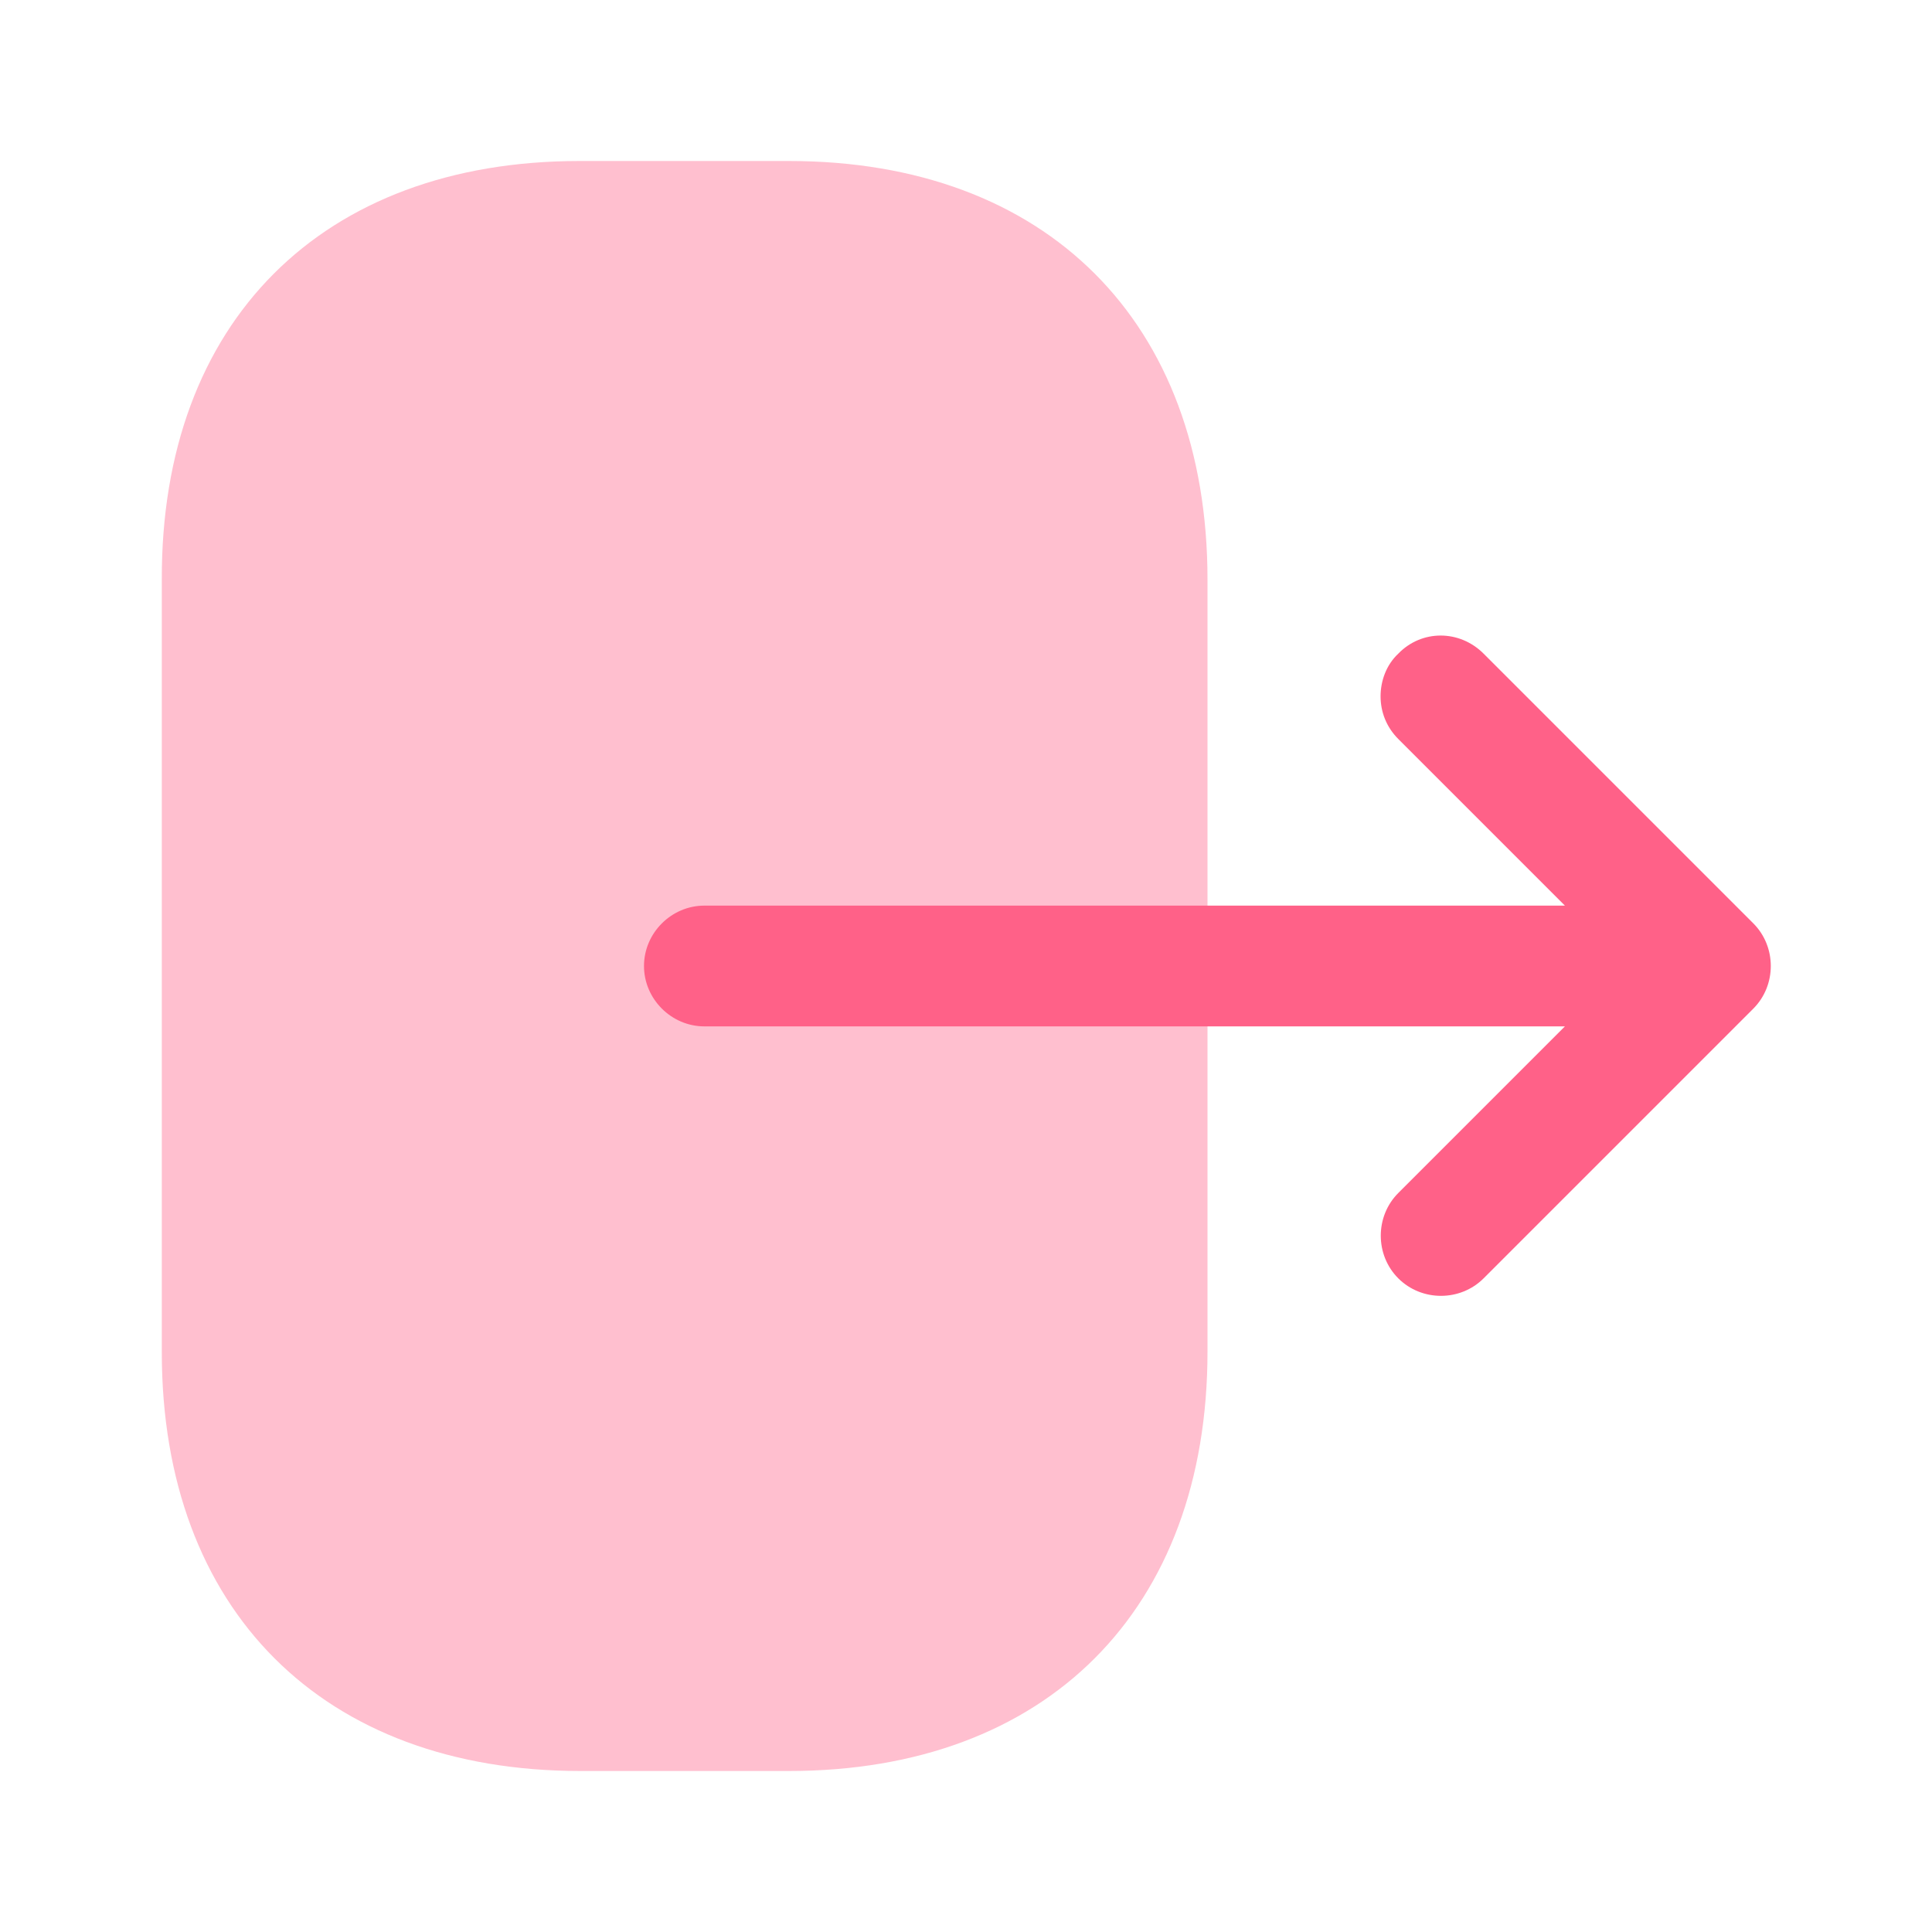 <svg width="24" height="24" viewBox="0 0 24 24" fill="none" xmlns="http://www.w3.org/2000/svg">
<path opacity="0.4" d="M15 7.2V16.79C15 20 13 22 9.8 22H7.21C4.01 22 2.01 20 2.01 16.8V7.2C2 4 4 2 7.2 2H9.8C13 2 15 4 15 7.2Z" fill="#FF6188"/>
<path d="M18.43 8.12L21.78 11.47C22.07 11.76 22.07 12.24 21.78 12.53L18.43 15.88C18.14 16.17 17.66 16.17 17.37 15.88C17.08 15.59 17.08 15.11 17.37 14.82L19.44 12.75H8.75C8.34 12.75 8 12.41 8 12C8 11.59 8.34 11.25 8.75 11.25H19.44L17.37 9.18C17.22 9.03 17.15 8.84 17.15 8.65C17.15 8.46 17.22 8.26 17.37 8.12C17.66 7.82 18.13 7.82 18.43 8.12Z" fill="#FF6188"/>
</svg>
